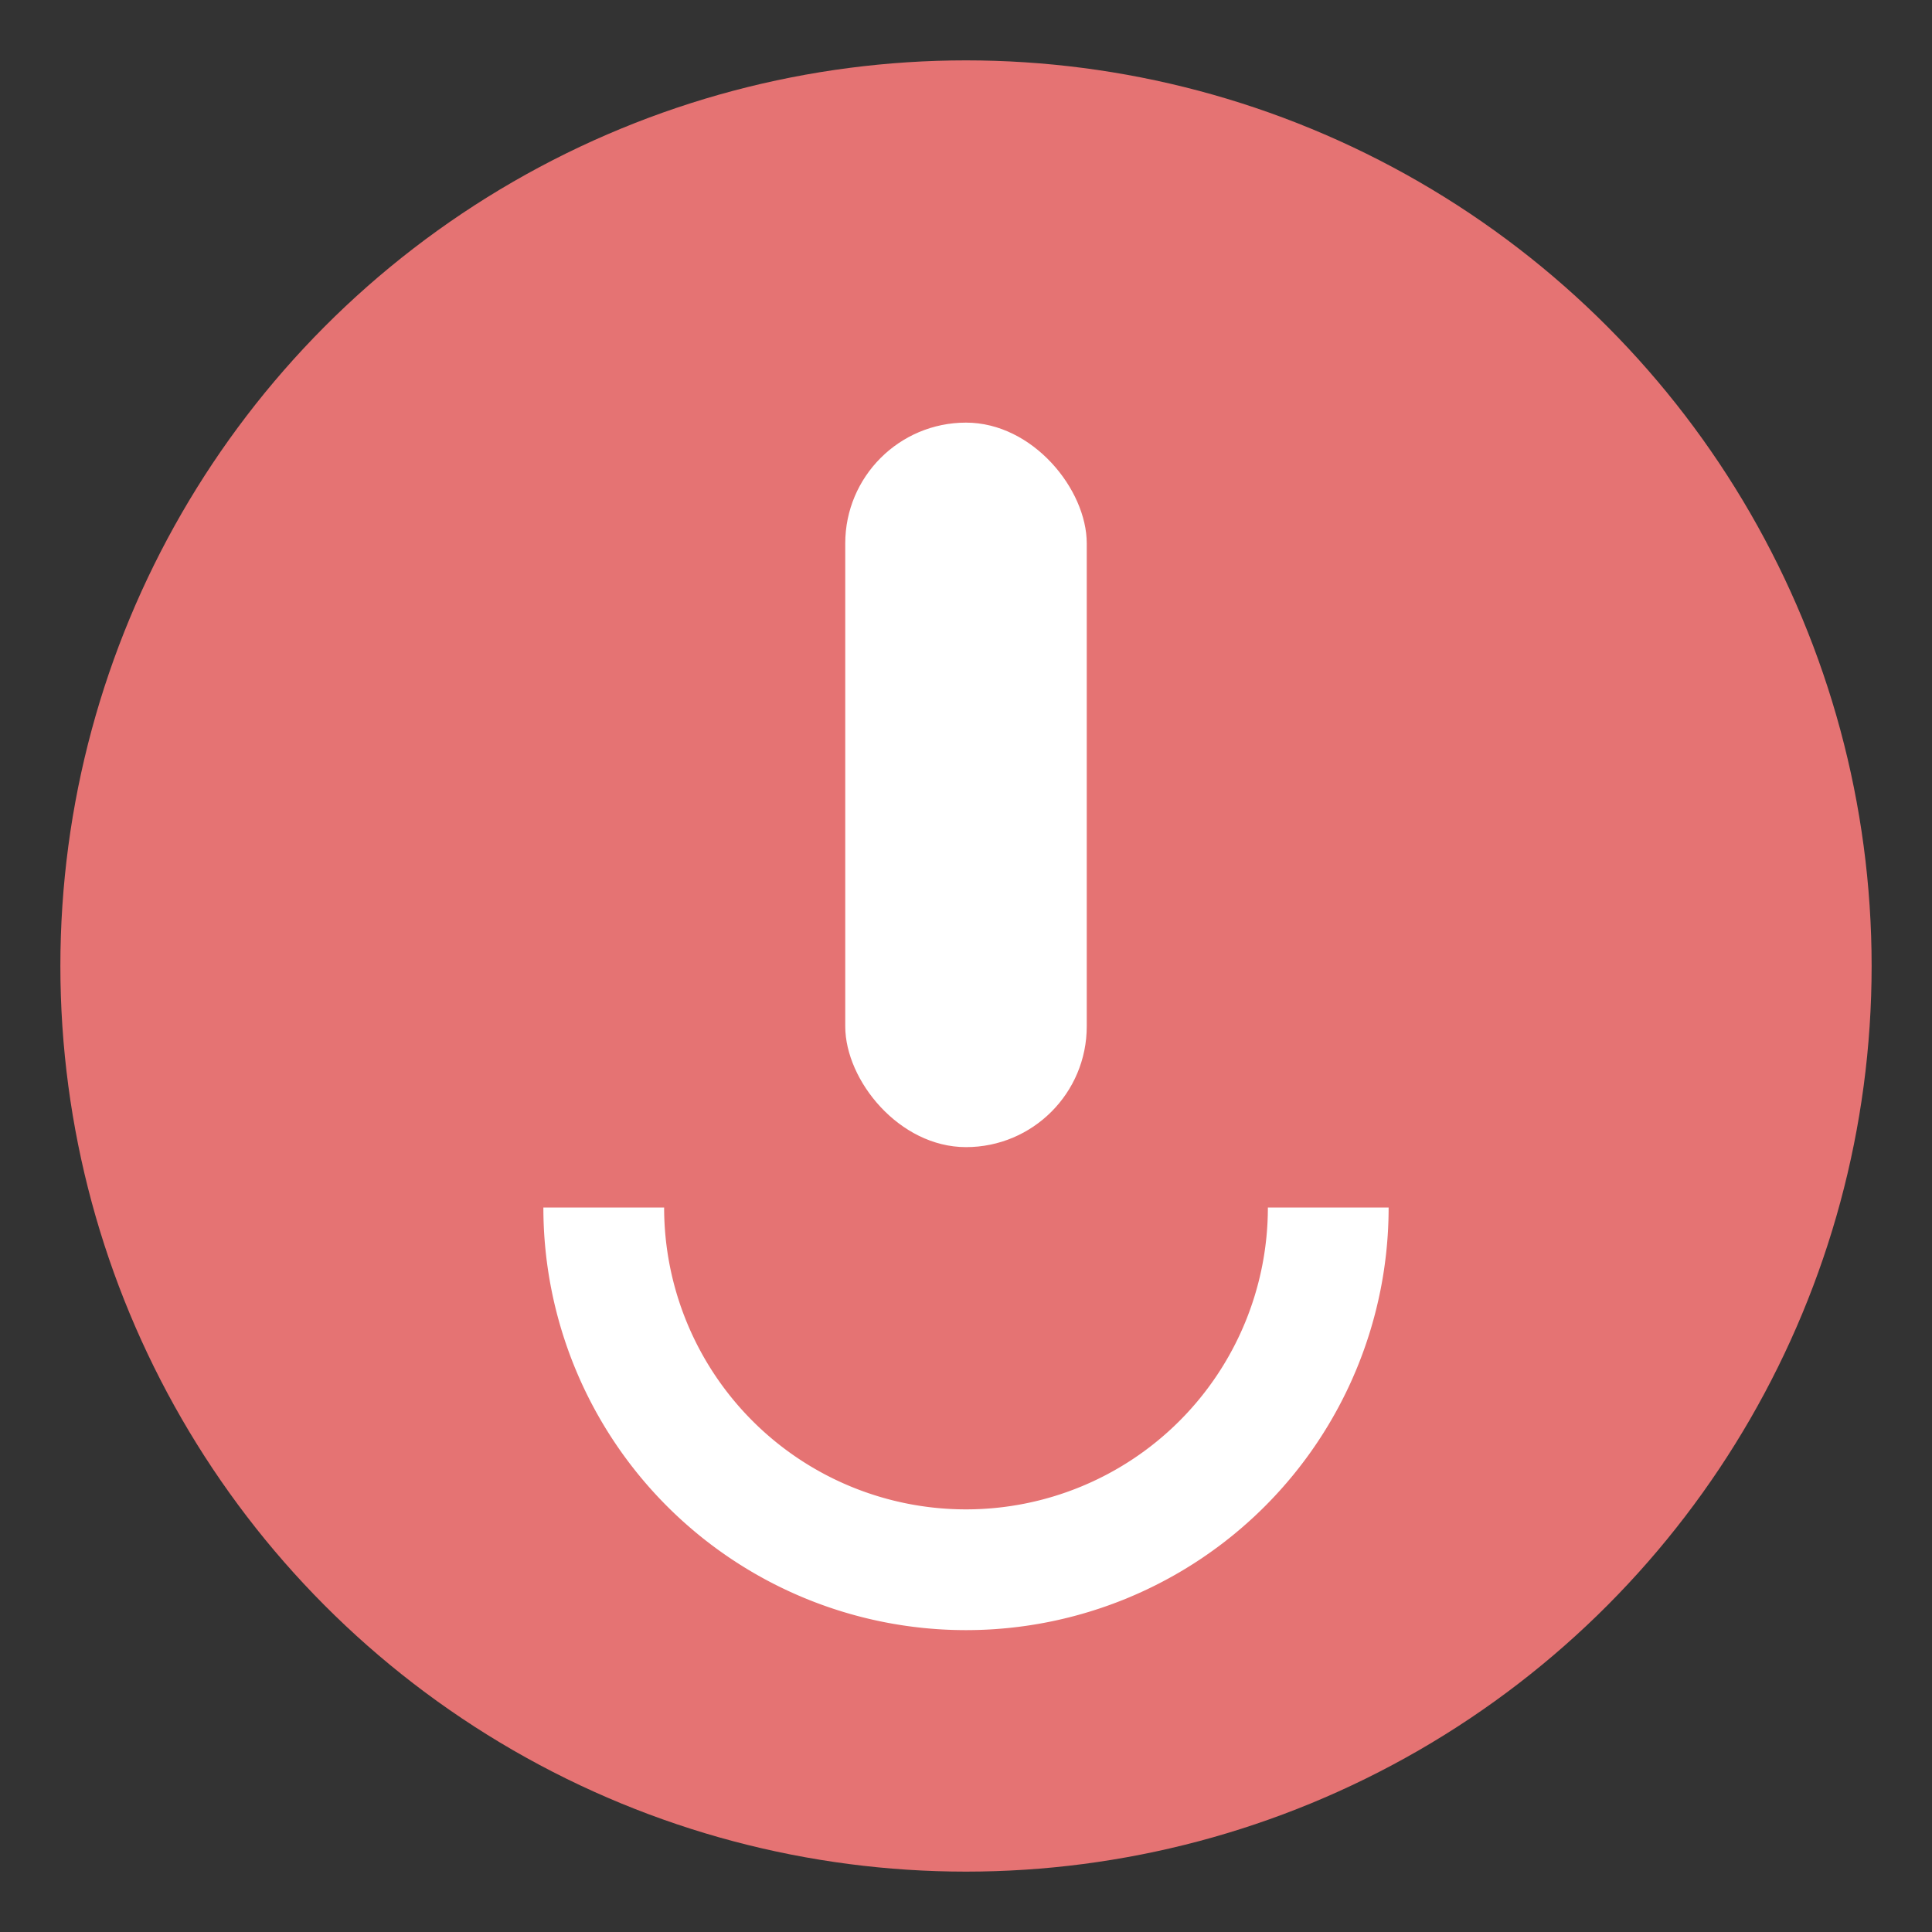 <svg viewBox="0 0 32 32"><rect x="0" y="0" width="32" height="32" fill="#333333" stroke="none"/><circle cx="16" cy="16" r="15" fill="#e57373"/><rect x="14" y="7" width="4" height="12" rx="2" fill="#fff"/><path d="M10 20 A6 6 0 1 0 22 20" fill="none" stroke="#fff" stroke-width="2"/></svg>